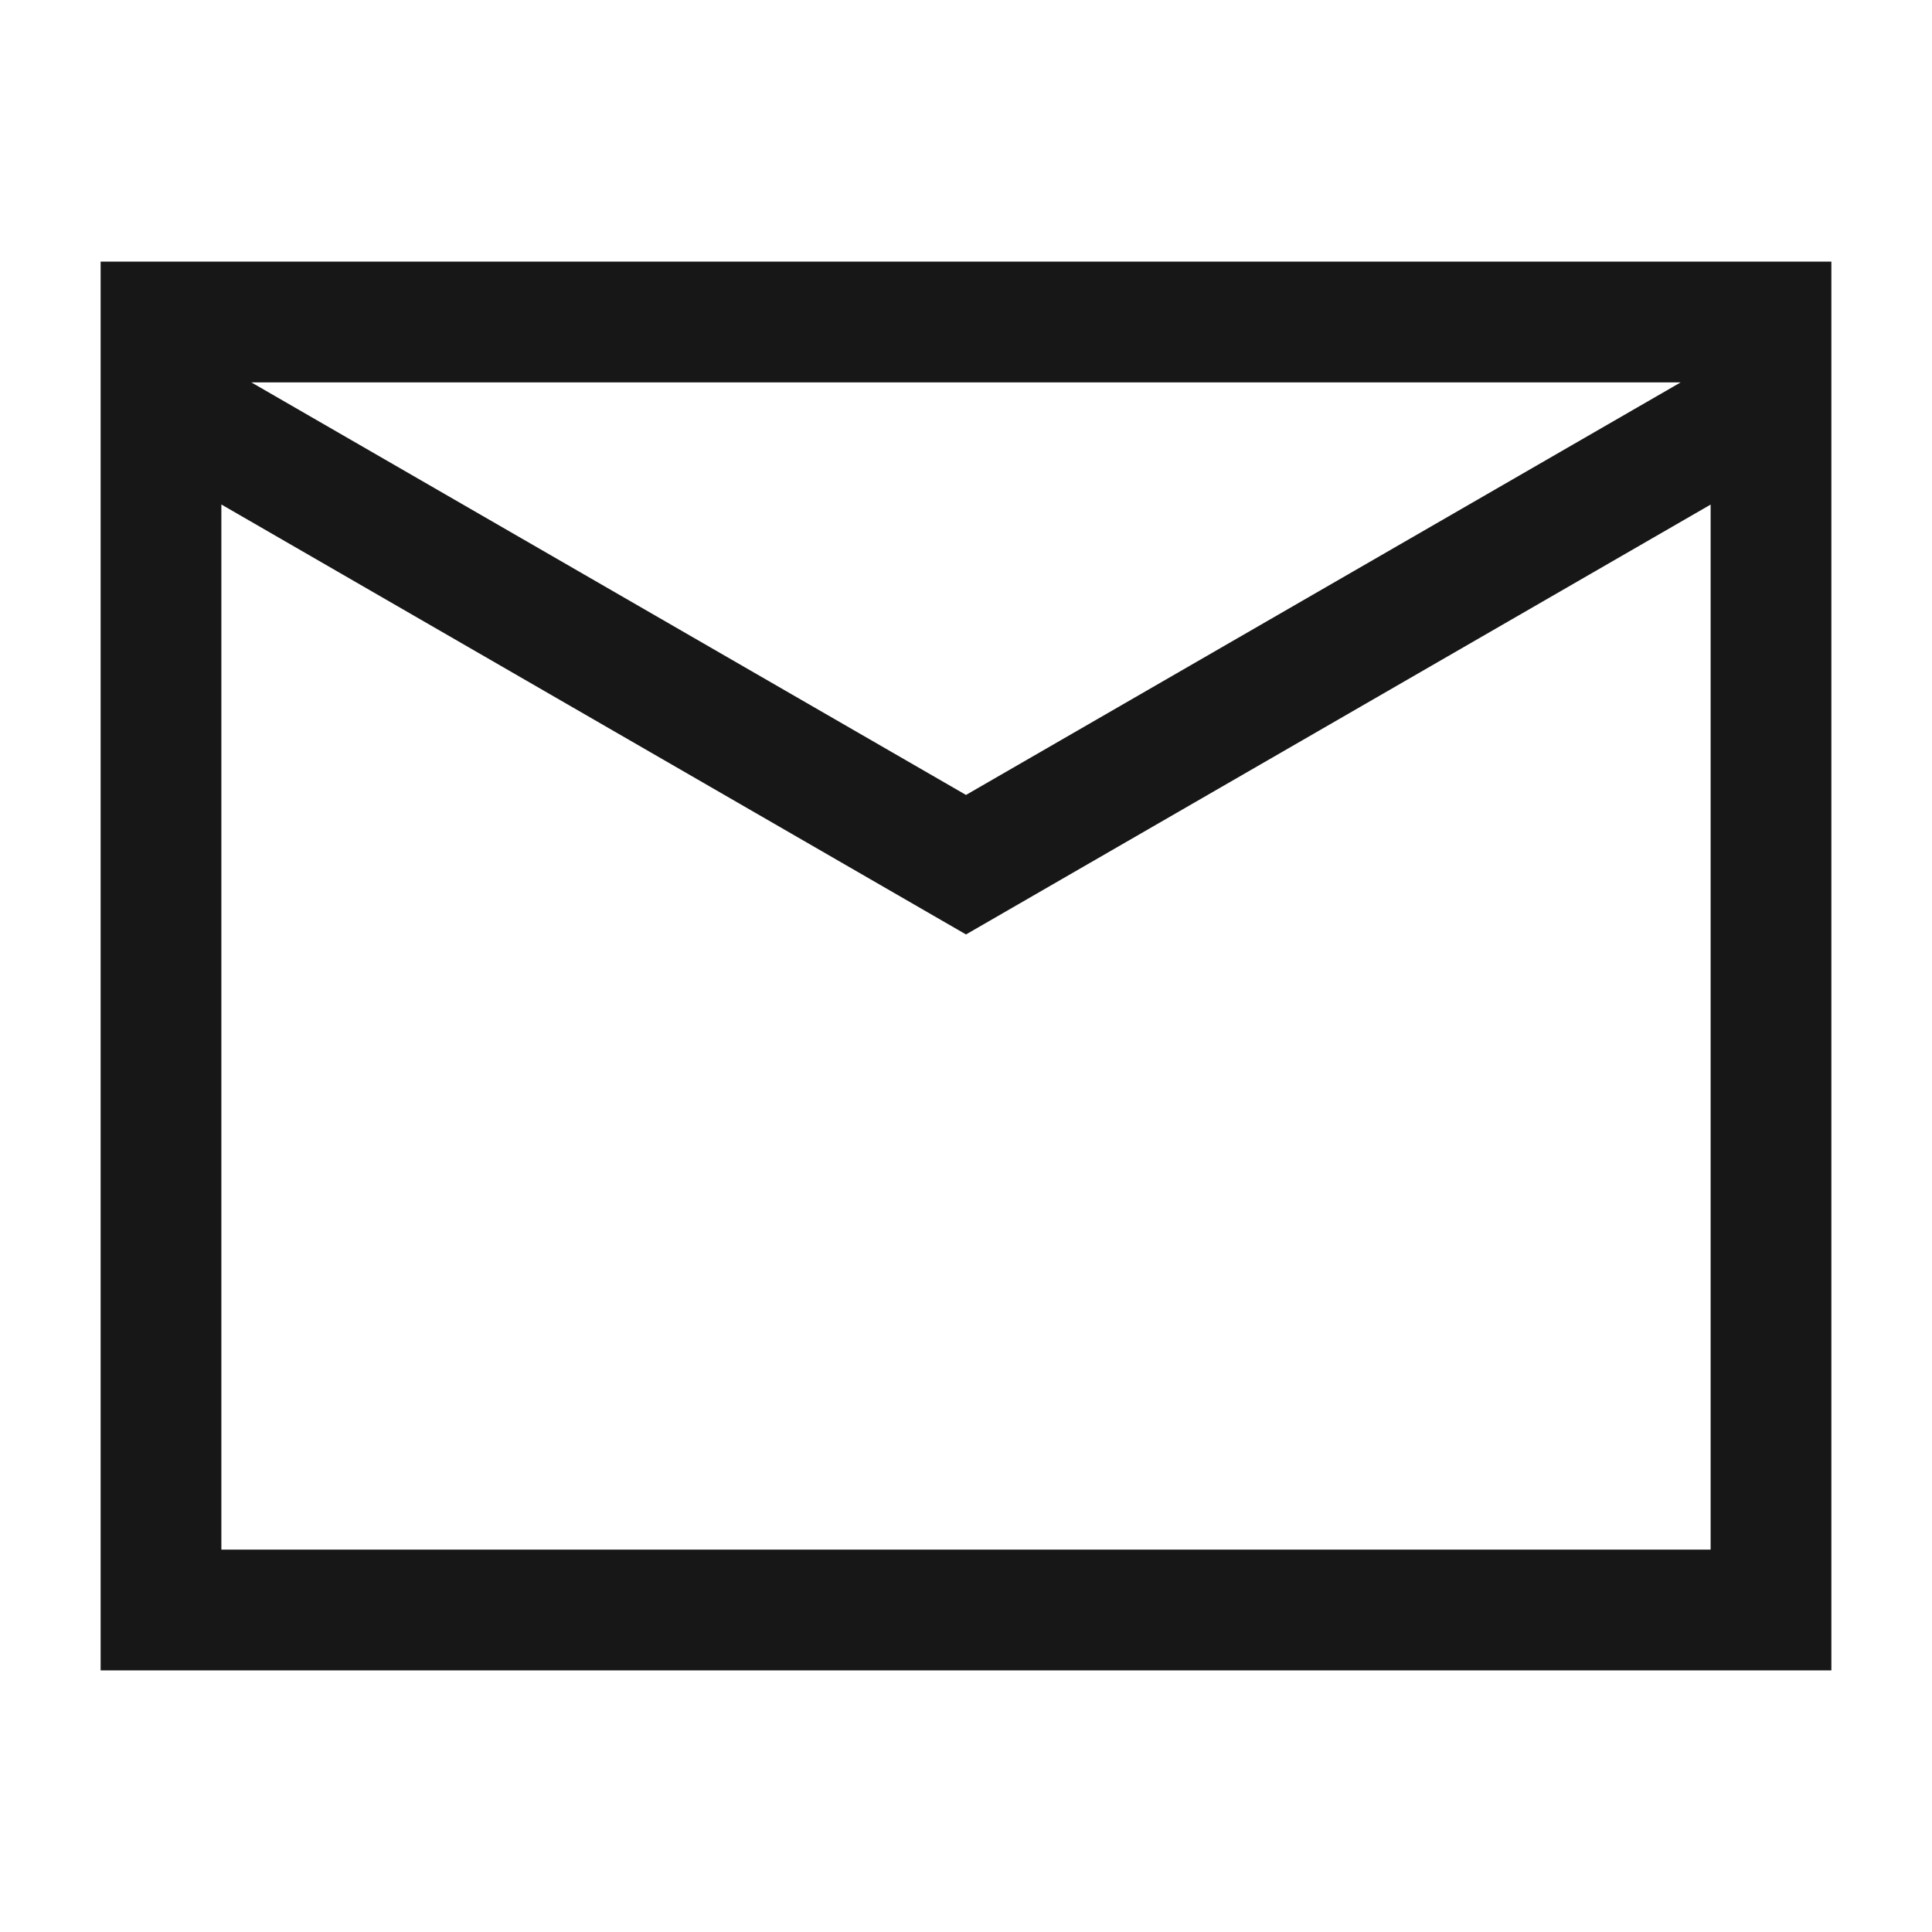 <svg xmlns="http://www.w3.org/2000/svg" viewBox="0 0 24 24"><title>Envelope</title><path d="M1.25,3.25v17.5h21.5v-17.5Zm19.628,1.5L12,9.875l-8.878-5.125Zm-18.128,14.5V6.267L12,11.608l9.25-5.34V19.25Z" fill="#171717"/></svg>